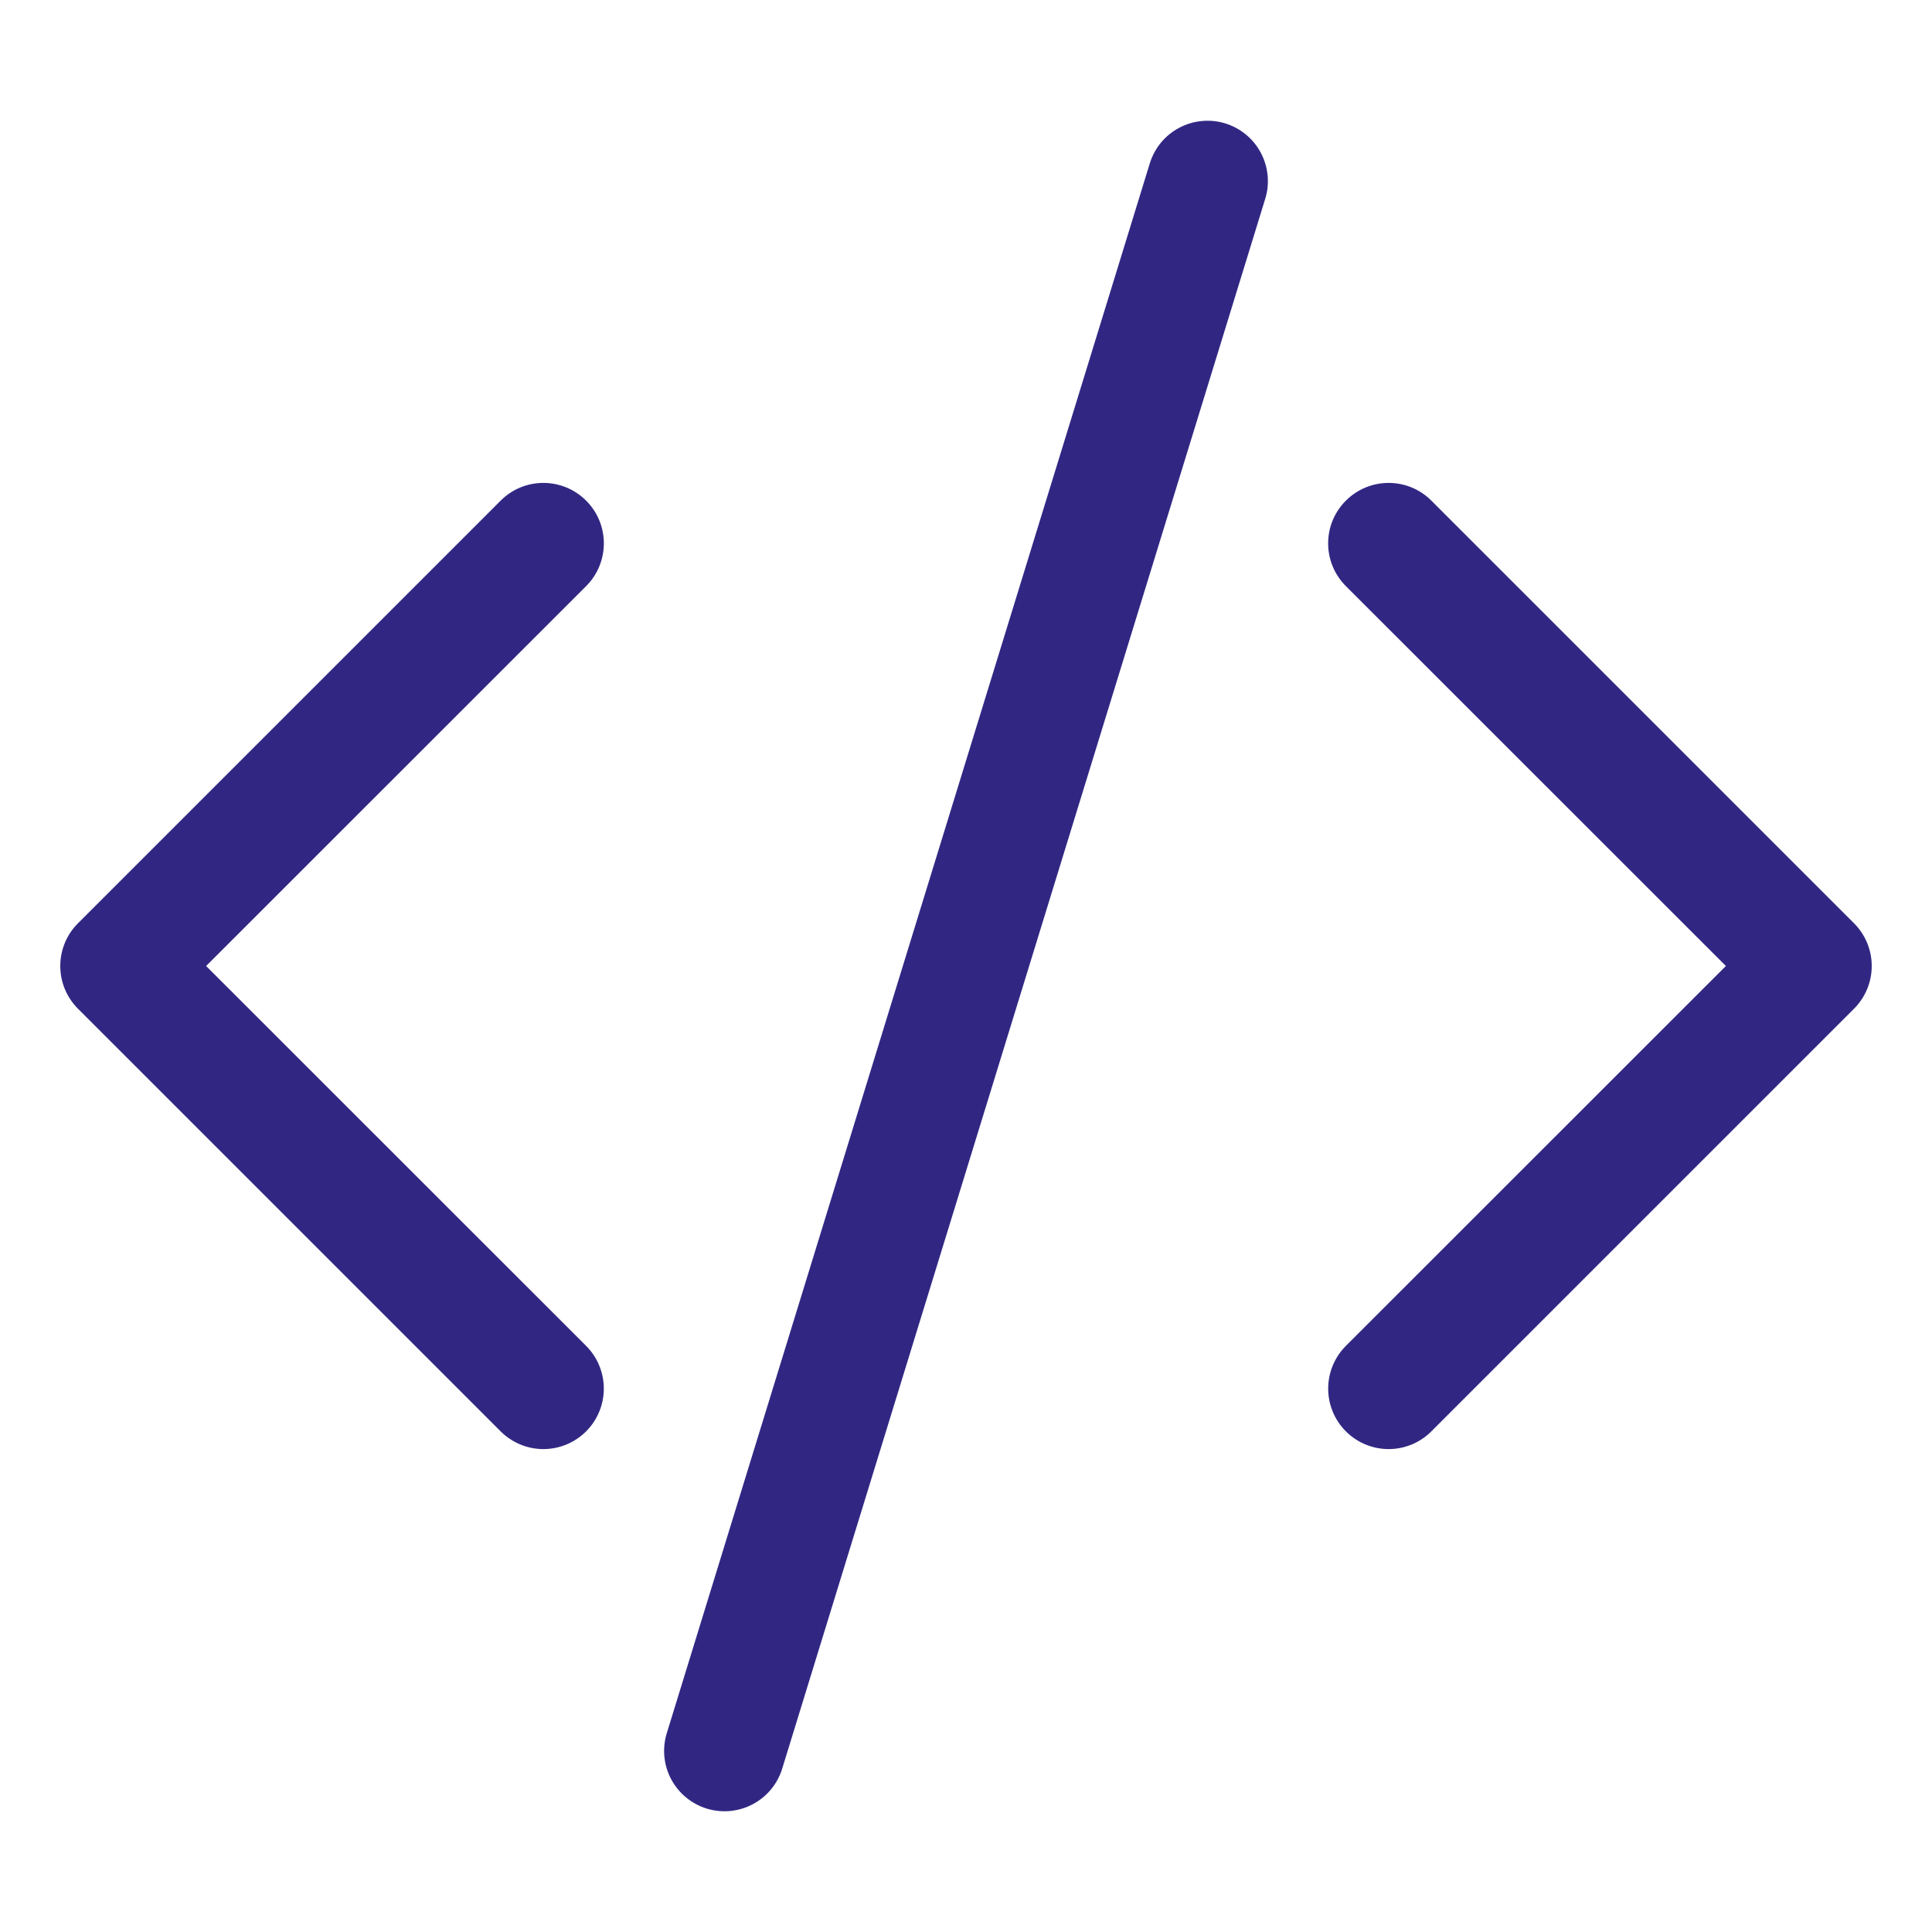 <svg width="45" height="45" viewBox="0 0 45 45" fill="none" xmlns="http://www.w3.org/2000/svg">
<path d="M29.469 4.632C29.524 4.456 29.543 4.27 29.525 4.086C29.508 3.902 29.454 3.724 29.368 3.561C29.282 3.397 29.164 3.253 29.021 3.135C28.879 3.017 28.715 2.929 28.538 2.874C28.362 2.82 28.176 2.801 27.992 2.819C27.809 2.836 27.63 2.889 27.467 2.976C27.303 3.062 27.159 3.18 27.041 3.322C26.924 3.465 26.835 3.629 26.781 3.805L15.531 40.368C15.421 40.724 15.457 41.11 15.632 41.44C15.807 41.769 16.105 42.016 16.462 42.126C16.818 42.235 17.204 42.199 17.533 42.024C17.863 41.85 18.11 41.551 18.219 41.195L29.469 4.632ZM13.652 11.661C13.783 11.791 13.887 11.947 13.958 12.117C14.028 12.288 14.065 12.471 14.065 12.656C14.065 12.841 14.028 13.024 13.958 13.195C13.887 13.366 13.783 13.521 13.652 13.652L4.801 22.5L13.652 31.348C13.916 31.612 14.064 31.97 14.064 32.344C14.064 32.717 13.916 33.075 13.652 33.339C13.388 33.603 13.03 33.752 12.656 33.752C12.283 33.752 11.925 33.603 11.661 33.339L1.817 23.496C1.686 23.365 1.582 23.21 1.511 23.039C1.44 22.868 1.404 22.685 1.404 22.5C1.404 22.315 1.44 22.132 1.511 21.961C1.582 21.79 1.686 21.635 1.817 21.504L11.661 11.661C11.791 11.53 11.946 11.426 12.117 11.355C12.288 11.284 12.471 11.248 12.656 11.248C12.841 11.248 13.024 11.284 13.195 11.355C13.366 11.426 13.521 11.53 13.652 11.661ZM31.348 11.661C31.217 11.791 31.113 11.947 31.042 12.117C30.971 12.288 30.935 12.471 30.935 12.656C30.935 12.841 30.971 13.024 31.042 13.195C31.113 13.366 31.217 13.521 31.348 13.652L40.199 22.5L31.348 31.348C31.217 31.479 31.114 31.634 31.043 31.805C30.972 31.976 30.936 32.159 30.936 32.344C30.936 32.529 30.972 32.712 31.043 32.883C31.114 33.053 31.217 33.209 31.348 33.339C31.479 33.47 31.634 33.574 31.805 33.645C31.976 33.715 32.159 33.752 32.344 33.752C32.529 33.752 32.712 33.715 32.883 33.645C33.053 33.574 33.209 33.47 33.339 33.339L43.183 23.496C43.314 23.365 43.418 23.21 43.489 23.039C43.56 22.868 43.596 22.685 43.596 22.5C43.596 22.315 43.56 22.132 43.489 21.961C43.418 21.79 43.314 21.635 43.183 21.504L33.339 11.661C33.209 11.53 33.054 11.426 32.883 11.355C32.712 11.284 32.529 11.248 32.344 11.248C32.159 11.248 31.976 11.284 31.805 11.355C31.634 11.426 31.479 11.53 31.348 11.661Z" fill="#312783"/>
</svg>
